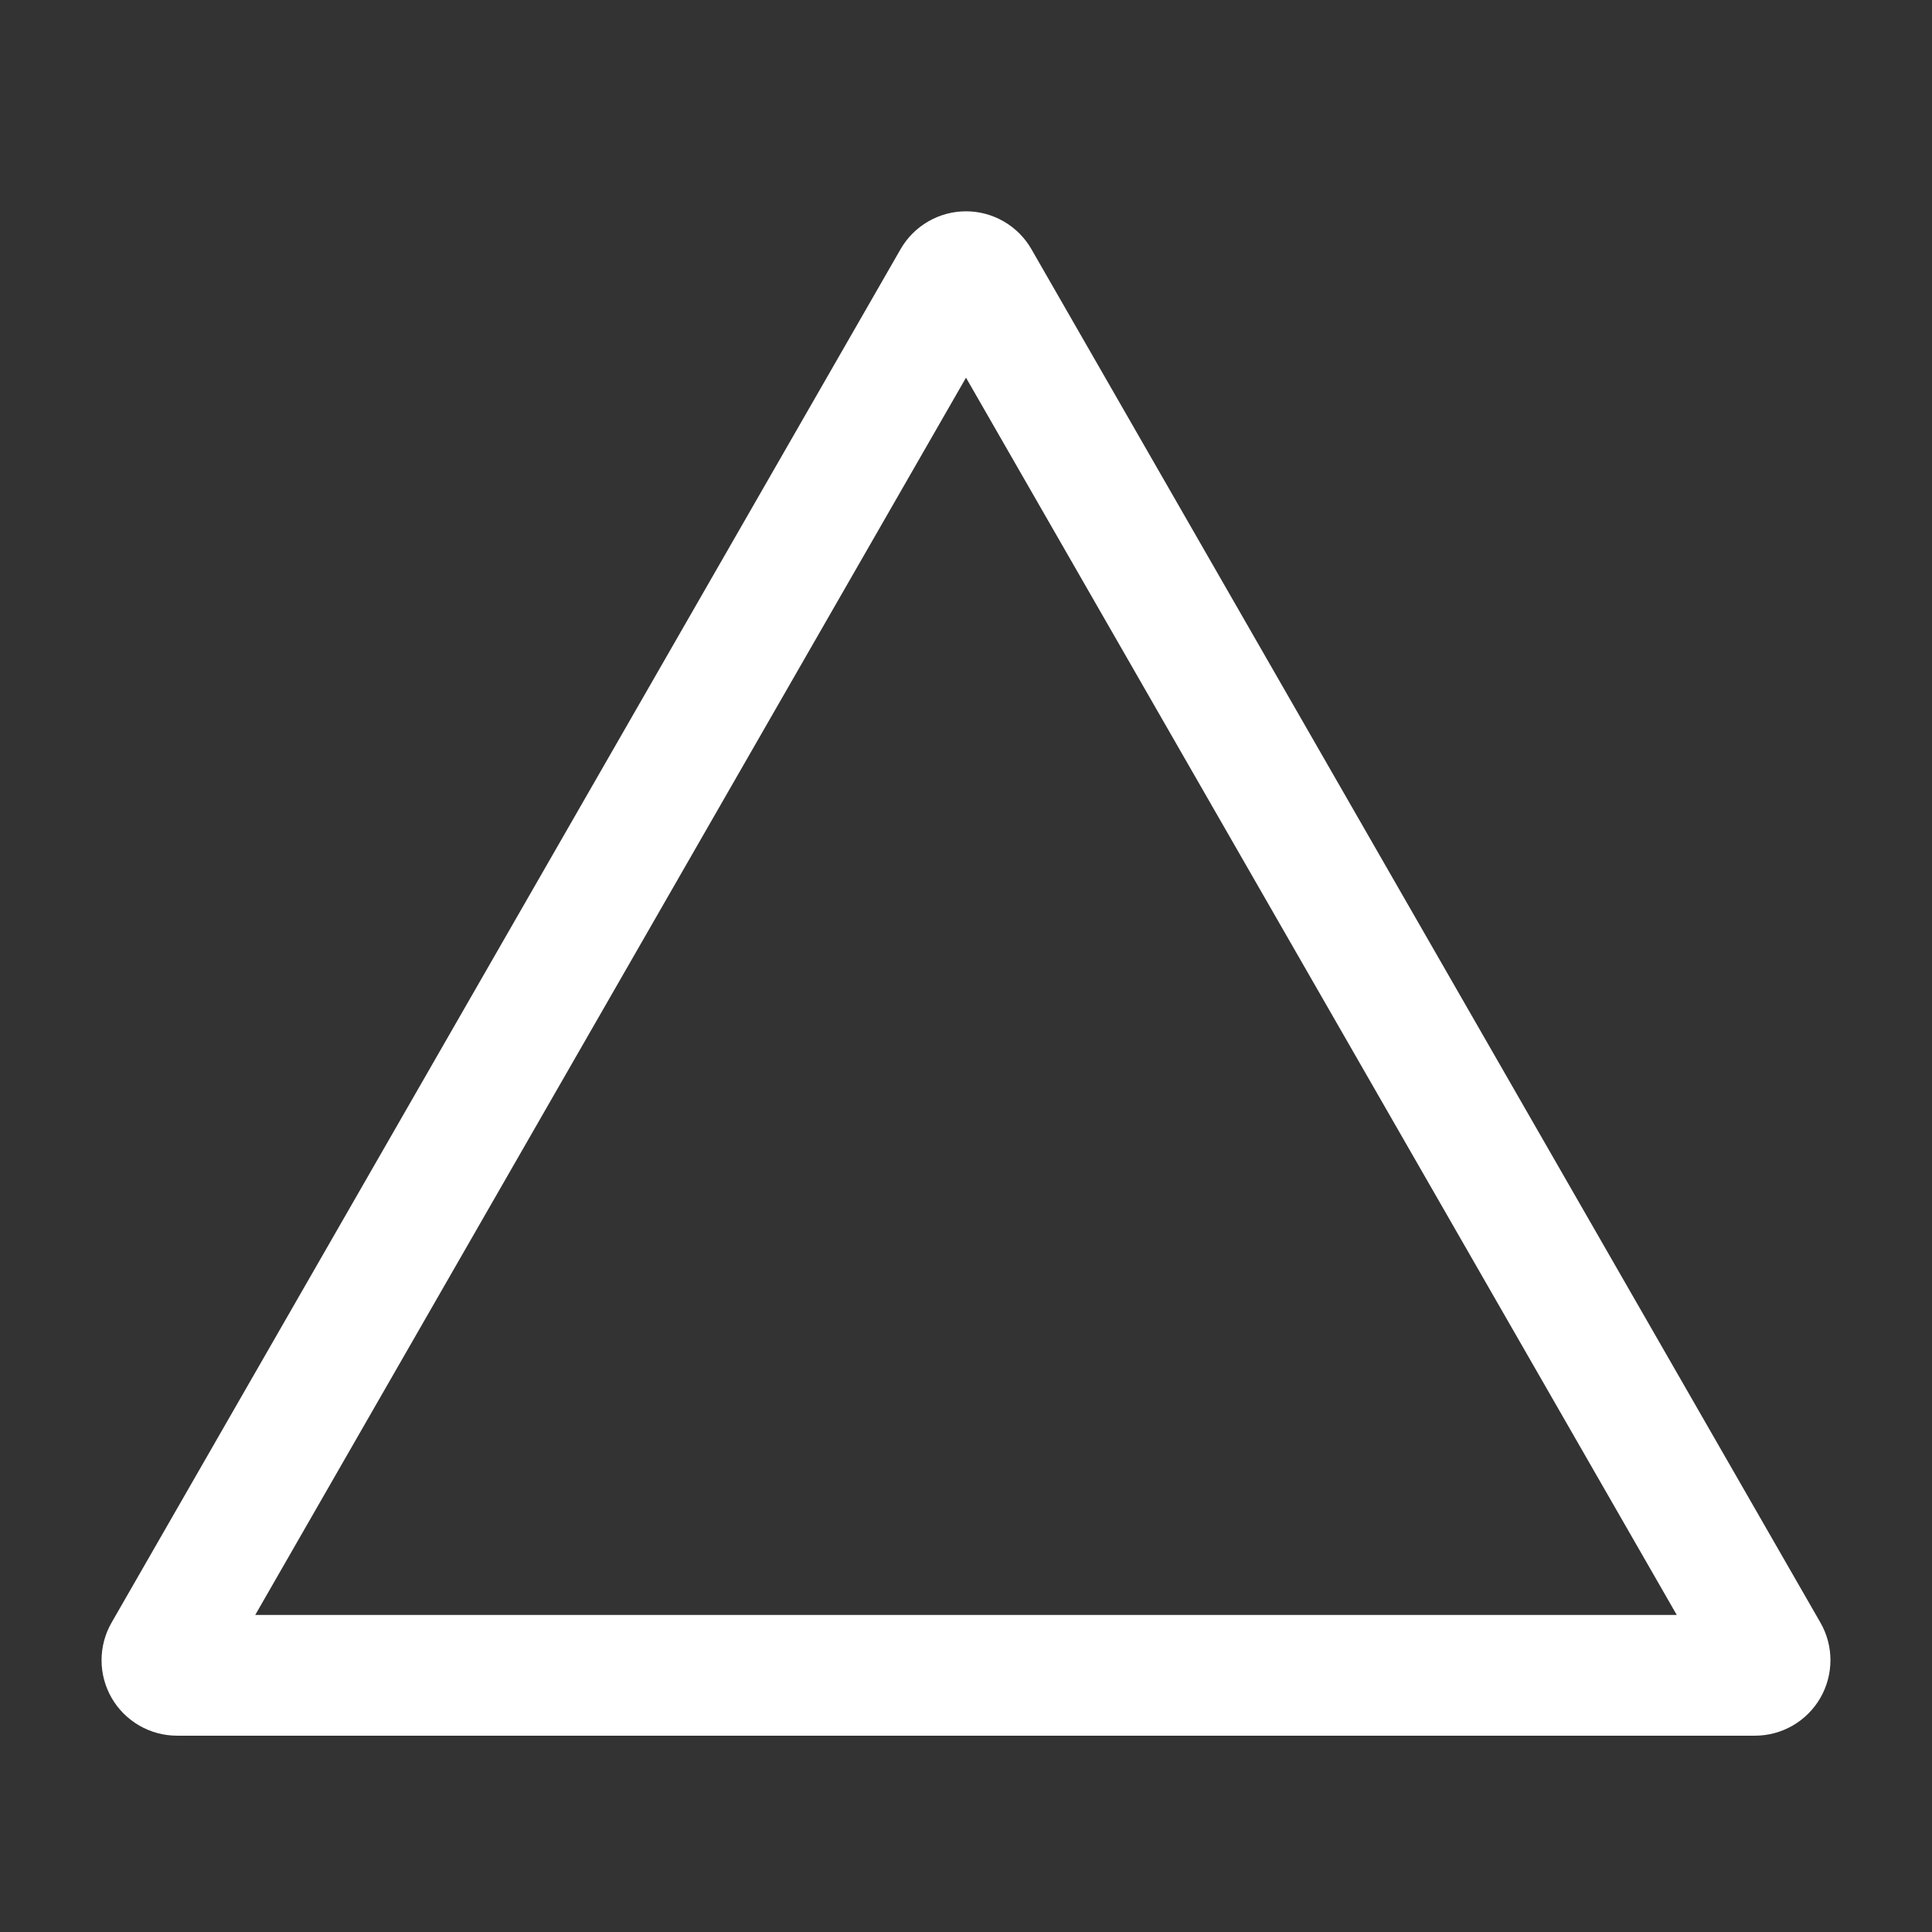 <svg width="62" height="62" viewBox="0 0 62 62" fill="none" xmlns="http://www.w3.org/2000/svg">
<rect x="0" y="0" width="62" height="62" fill="#333333" stroke="none"/>
<path d="M33.1 7.997C32.888 7.627 32.582 7.321 32.213 7.107C31.845 6.894 31.426 6.781 31 6.781C30.574 6.781 30.155 6.894 29.787 7.107C29.418 7.321 29.112 7.627 28.9 7.997L3.581 52.071C3.369 52.439 3.258 52.857 3.259 53.282C3.259 53.706 3.372 54.123 3.584 54.491C3.797 54.858 4.103 55.163 4.471 55.376C4.839 55.588 5.256 55.7 5.681 55.7H56.319C56.744 55.7 57.161 55.588 57.529 55.376C57.897 55.163 58.203 54.858 58.415 54.491C58.628 54.123 58.74 53.706 58.741 53.282C58.742 52.857 58.631 52.44 58.419 52.071L33.1 7.997ZM8.191 51.825L31 12.12L53.809 51.825H8.191Z" fill="white"/>
</svg>

